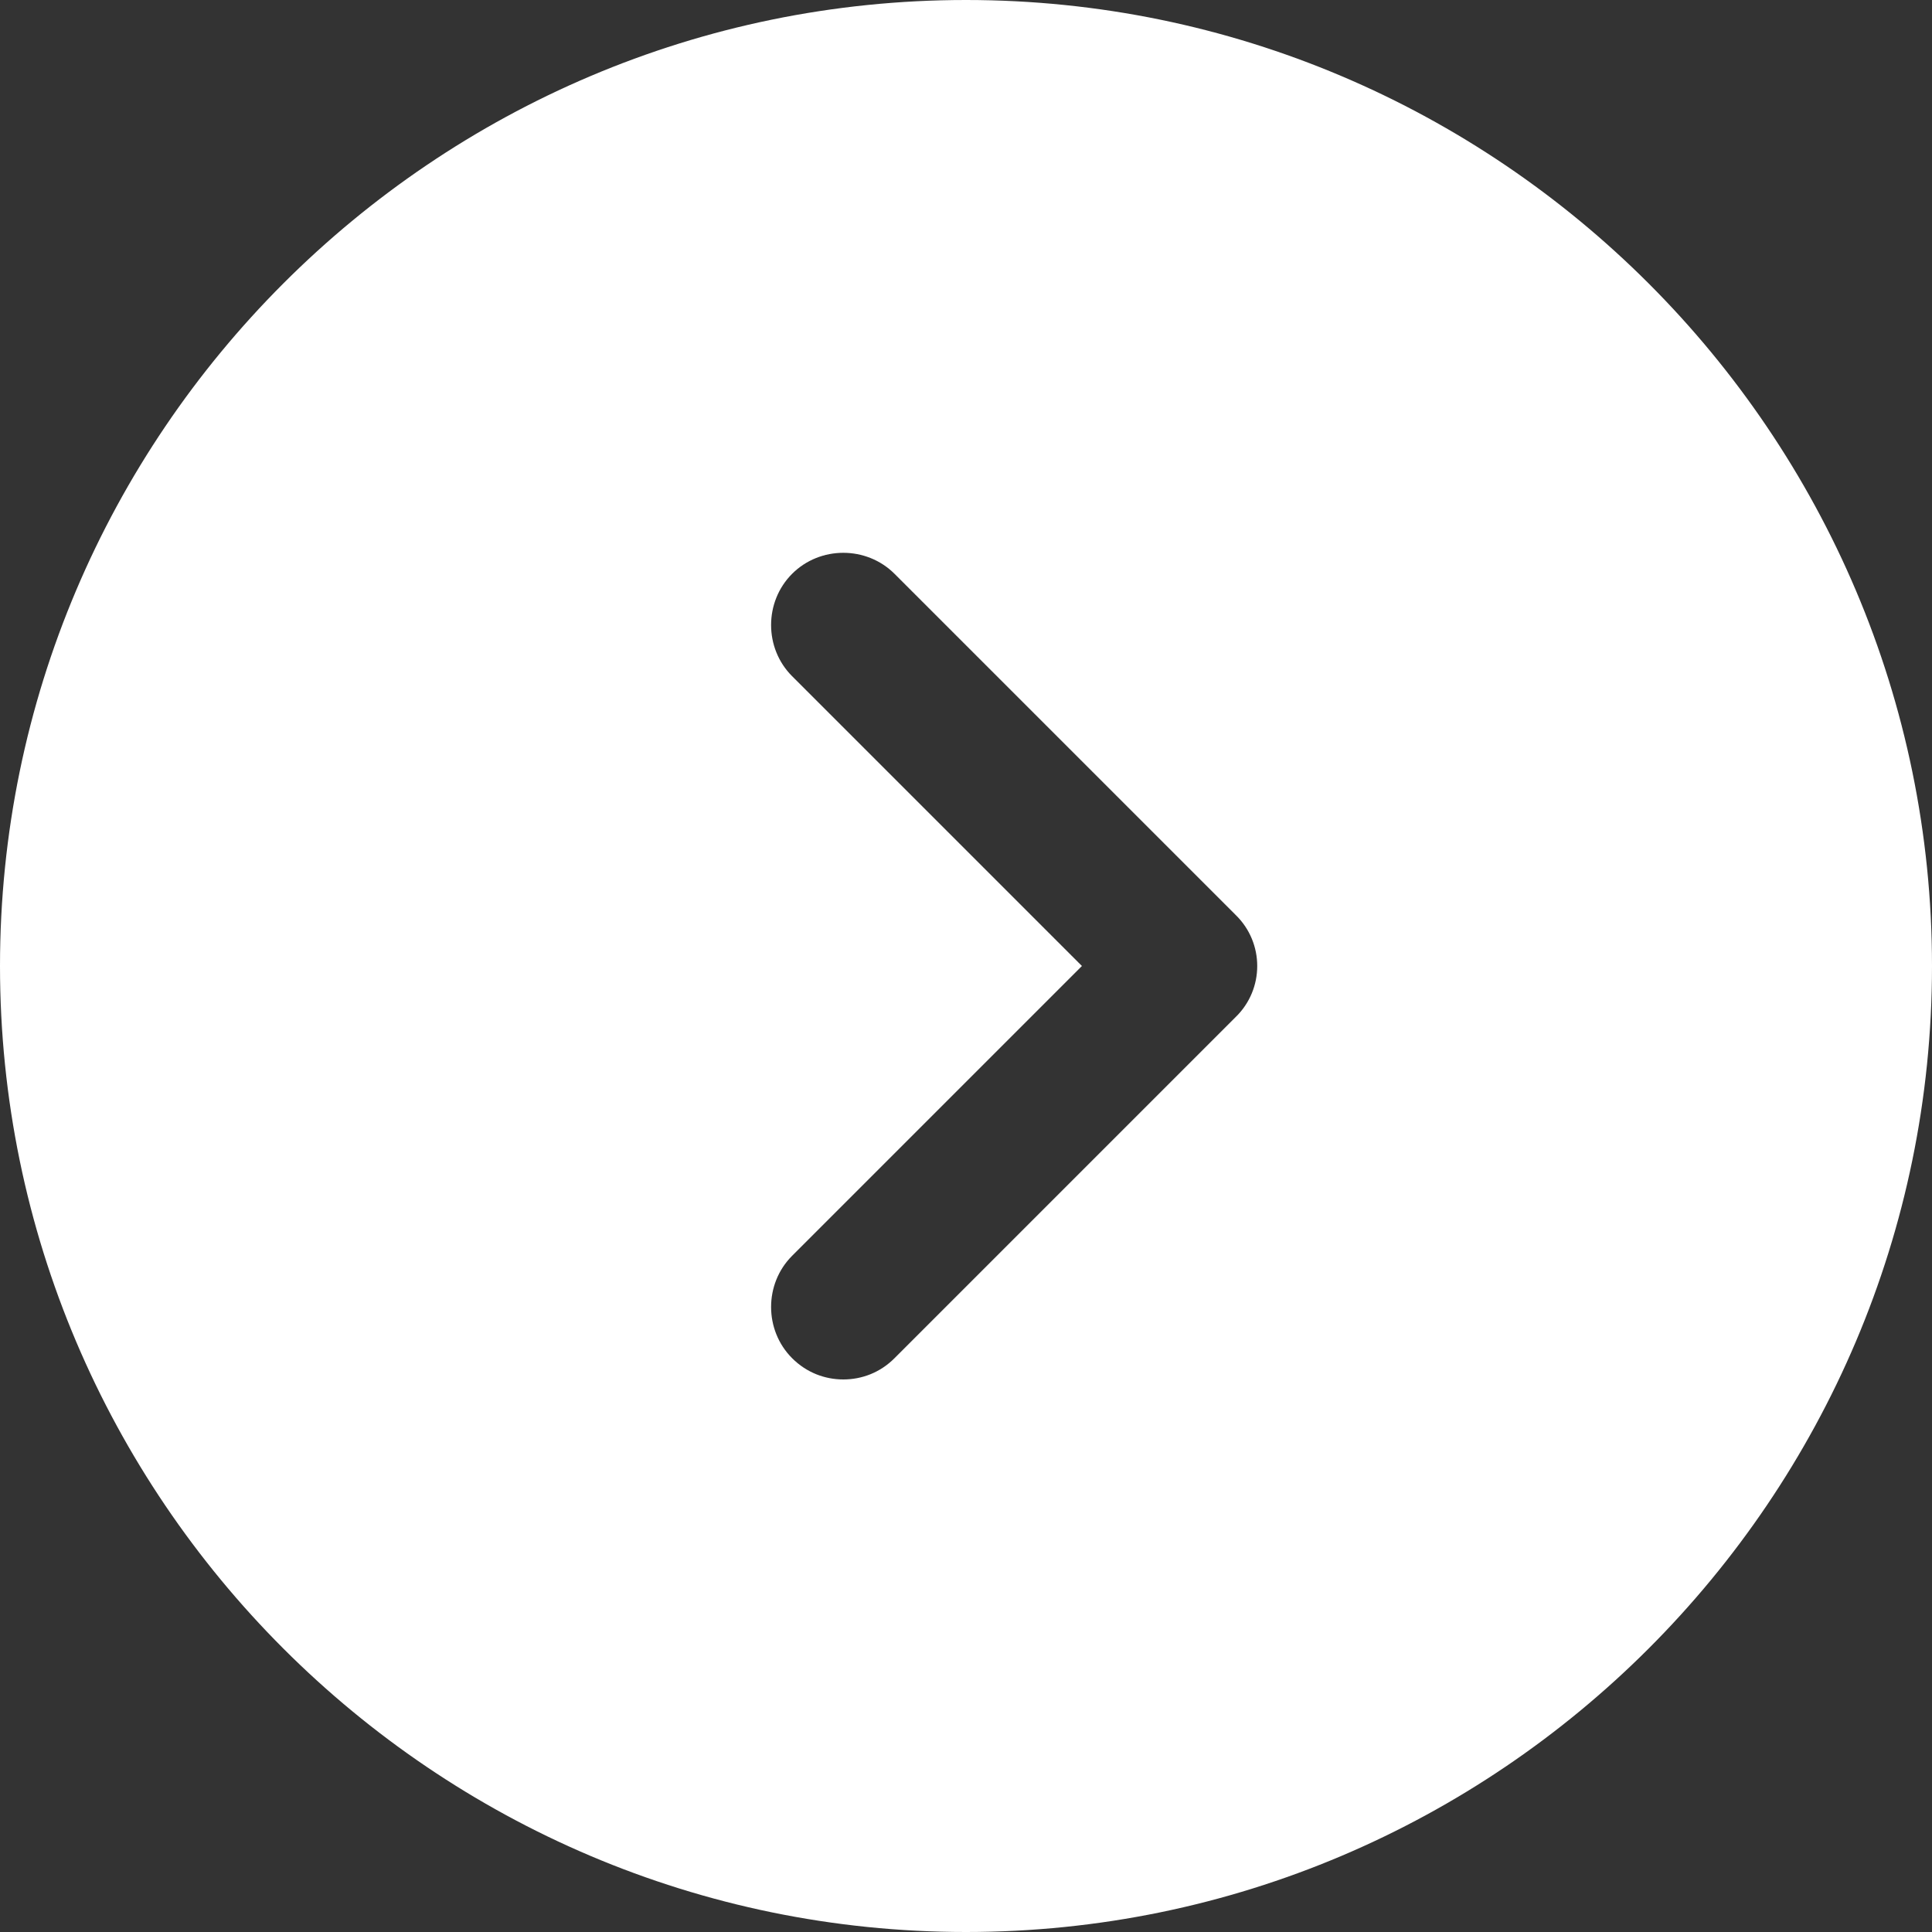 <svg width="43" height="43" viewBox="0 0 43 43" fill="none" xmlns="http://www.w3.org/2000/svg">
<rect x="0" y="0" width="43" height="43" fill="#333333" stroke="none"/>
<path d="M21.5 0C9.653 0 0 9.653 0 21.5C0 33.346 9.653 43 21.5 43C33.346 43 43 33.346 43 21.5C43 9.653 33.346 0 21.5 0ZM27.498 22.64L19.909 30.229C19.587 30.552 19.178 30.702 18.77 30.702C18.361 30.702 17.953 30.552 17.63 30.229C17.006 29.605 17.006 28.573 17.63 27.95L24.08 21.5L17.63 15.05C17.006 14.427 17.006 13.395 17.63 12.771C18.253 12.148 19.285 12.148 19.909 12.771L27.498 20.36C28.143 20.984 28.143 22.016 27.498 22.64Z" fill="white"/>
</svg>
